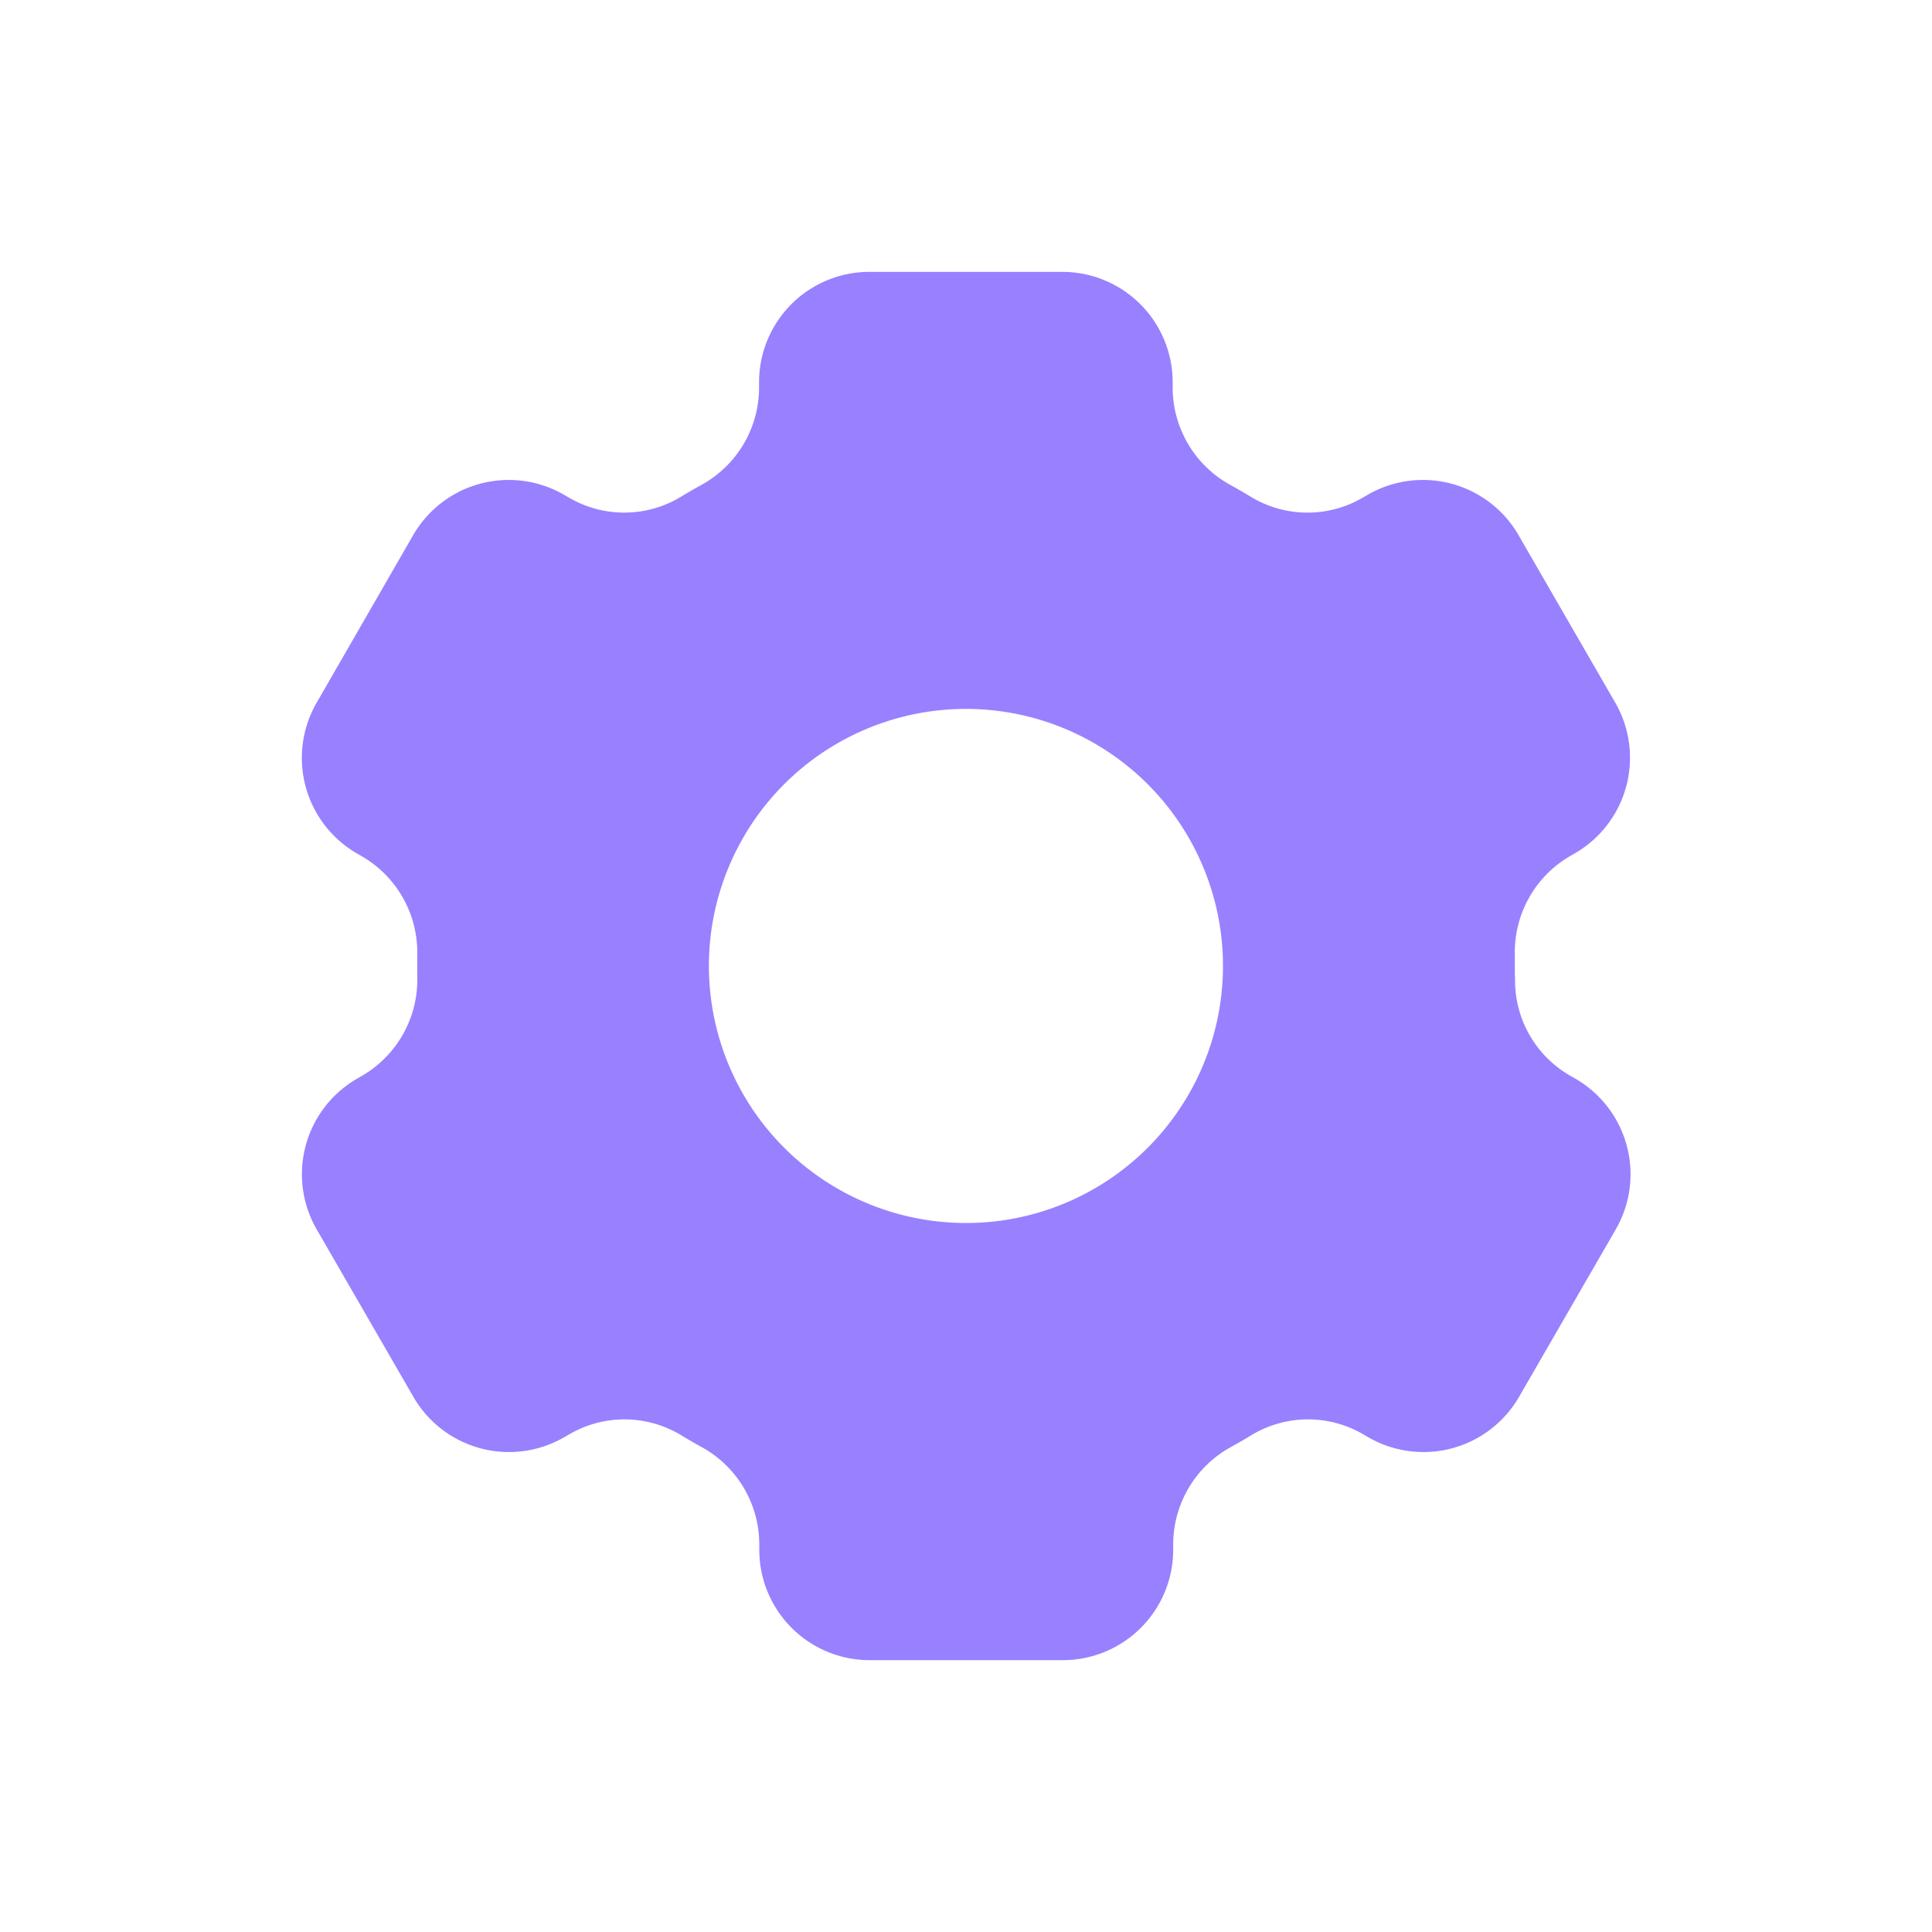 <svg xmlns="http://www.w3.org/2000/svg" viewBox="0 0 512 512">
  <defs>
    <style>
      .cls-1 {
        fill: #9980ff;
      }
    </style>
  </defs>
  <g id="Ebene_13" data-name="Ebene 13">
    <path class="cls-1" d="M401.45,256c0-1,0-1.93,0-2.89A29.47,29.47,0,0,1,416,226.92l1.32-.76a29.25,29.25,0,0,0,10.71-40l-25.59-44.32a29.25,29.25,0,0,0-40-10.71l-1.31.76a29,29,0,0,1-29.58-.19c-1.78-1.09-3.6-2.14-5.43-3.15a29.45,29.45,0,0,1-15.35-25.74v-1.51a29.25,29.25,0,0,0-29.26-29.25H230.41a29.24,29.24,0,0,0-29.25,29.25v1.51a29.45,29.45,0,0,1-15.35,25.74q-2.76,1.51-5.44,3.15a29,29,0,0,1-29.57.19l-1.32-.76a29.25,29.25,0,0,0-40,10.71L83.93,186.2a29.25,29.25,0,0,0,10.71,40l1.33.77a29.46,29.46,0,0,1,14.61,26.19c0,1,0,1.92,0,2.89s0,1.92,0,2.88A29.43,29.43,0,0,1,96,285.06l-1.34.78a29.25,29.25,0,0,0-10.71,40l25.59,44.32a29.25,29.25,0,0,0,40,10.71l1.32-.76a29,29,0,0,1,29.57.19q2.69,1.64,5.44,3.15a29.45,29.45,0,0,1,15.35,25.74v1.51a29.25,29.25,0,0,0,29.25,29.26h51.18a29.26,29.26,0,0,0,29.26-29.26v-1.51a29.45,29.45,0,0,1,15.35-25.74c1.83-1,3.65-2.06,5.43-3.15a29,29,0,0,1,29.58-.19l1.31.76a29.25,29.25,0,0,0,40-10.71l25.59-44.32a29.25,29.25,0,0,0-10.71-40l-1.29-.74a29.08,29.08,0,0,1-14.66-25.73C401.43,258.25,401.45,257.13,401.45,256Zm-143.2,68.07a68.12,68.12,0,1,1,65.82-65.87A68.12,68.12,0,0,1,258.25,324.08Z"/>
  </g>
</svg>
